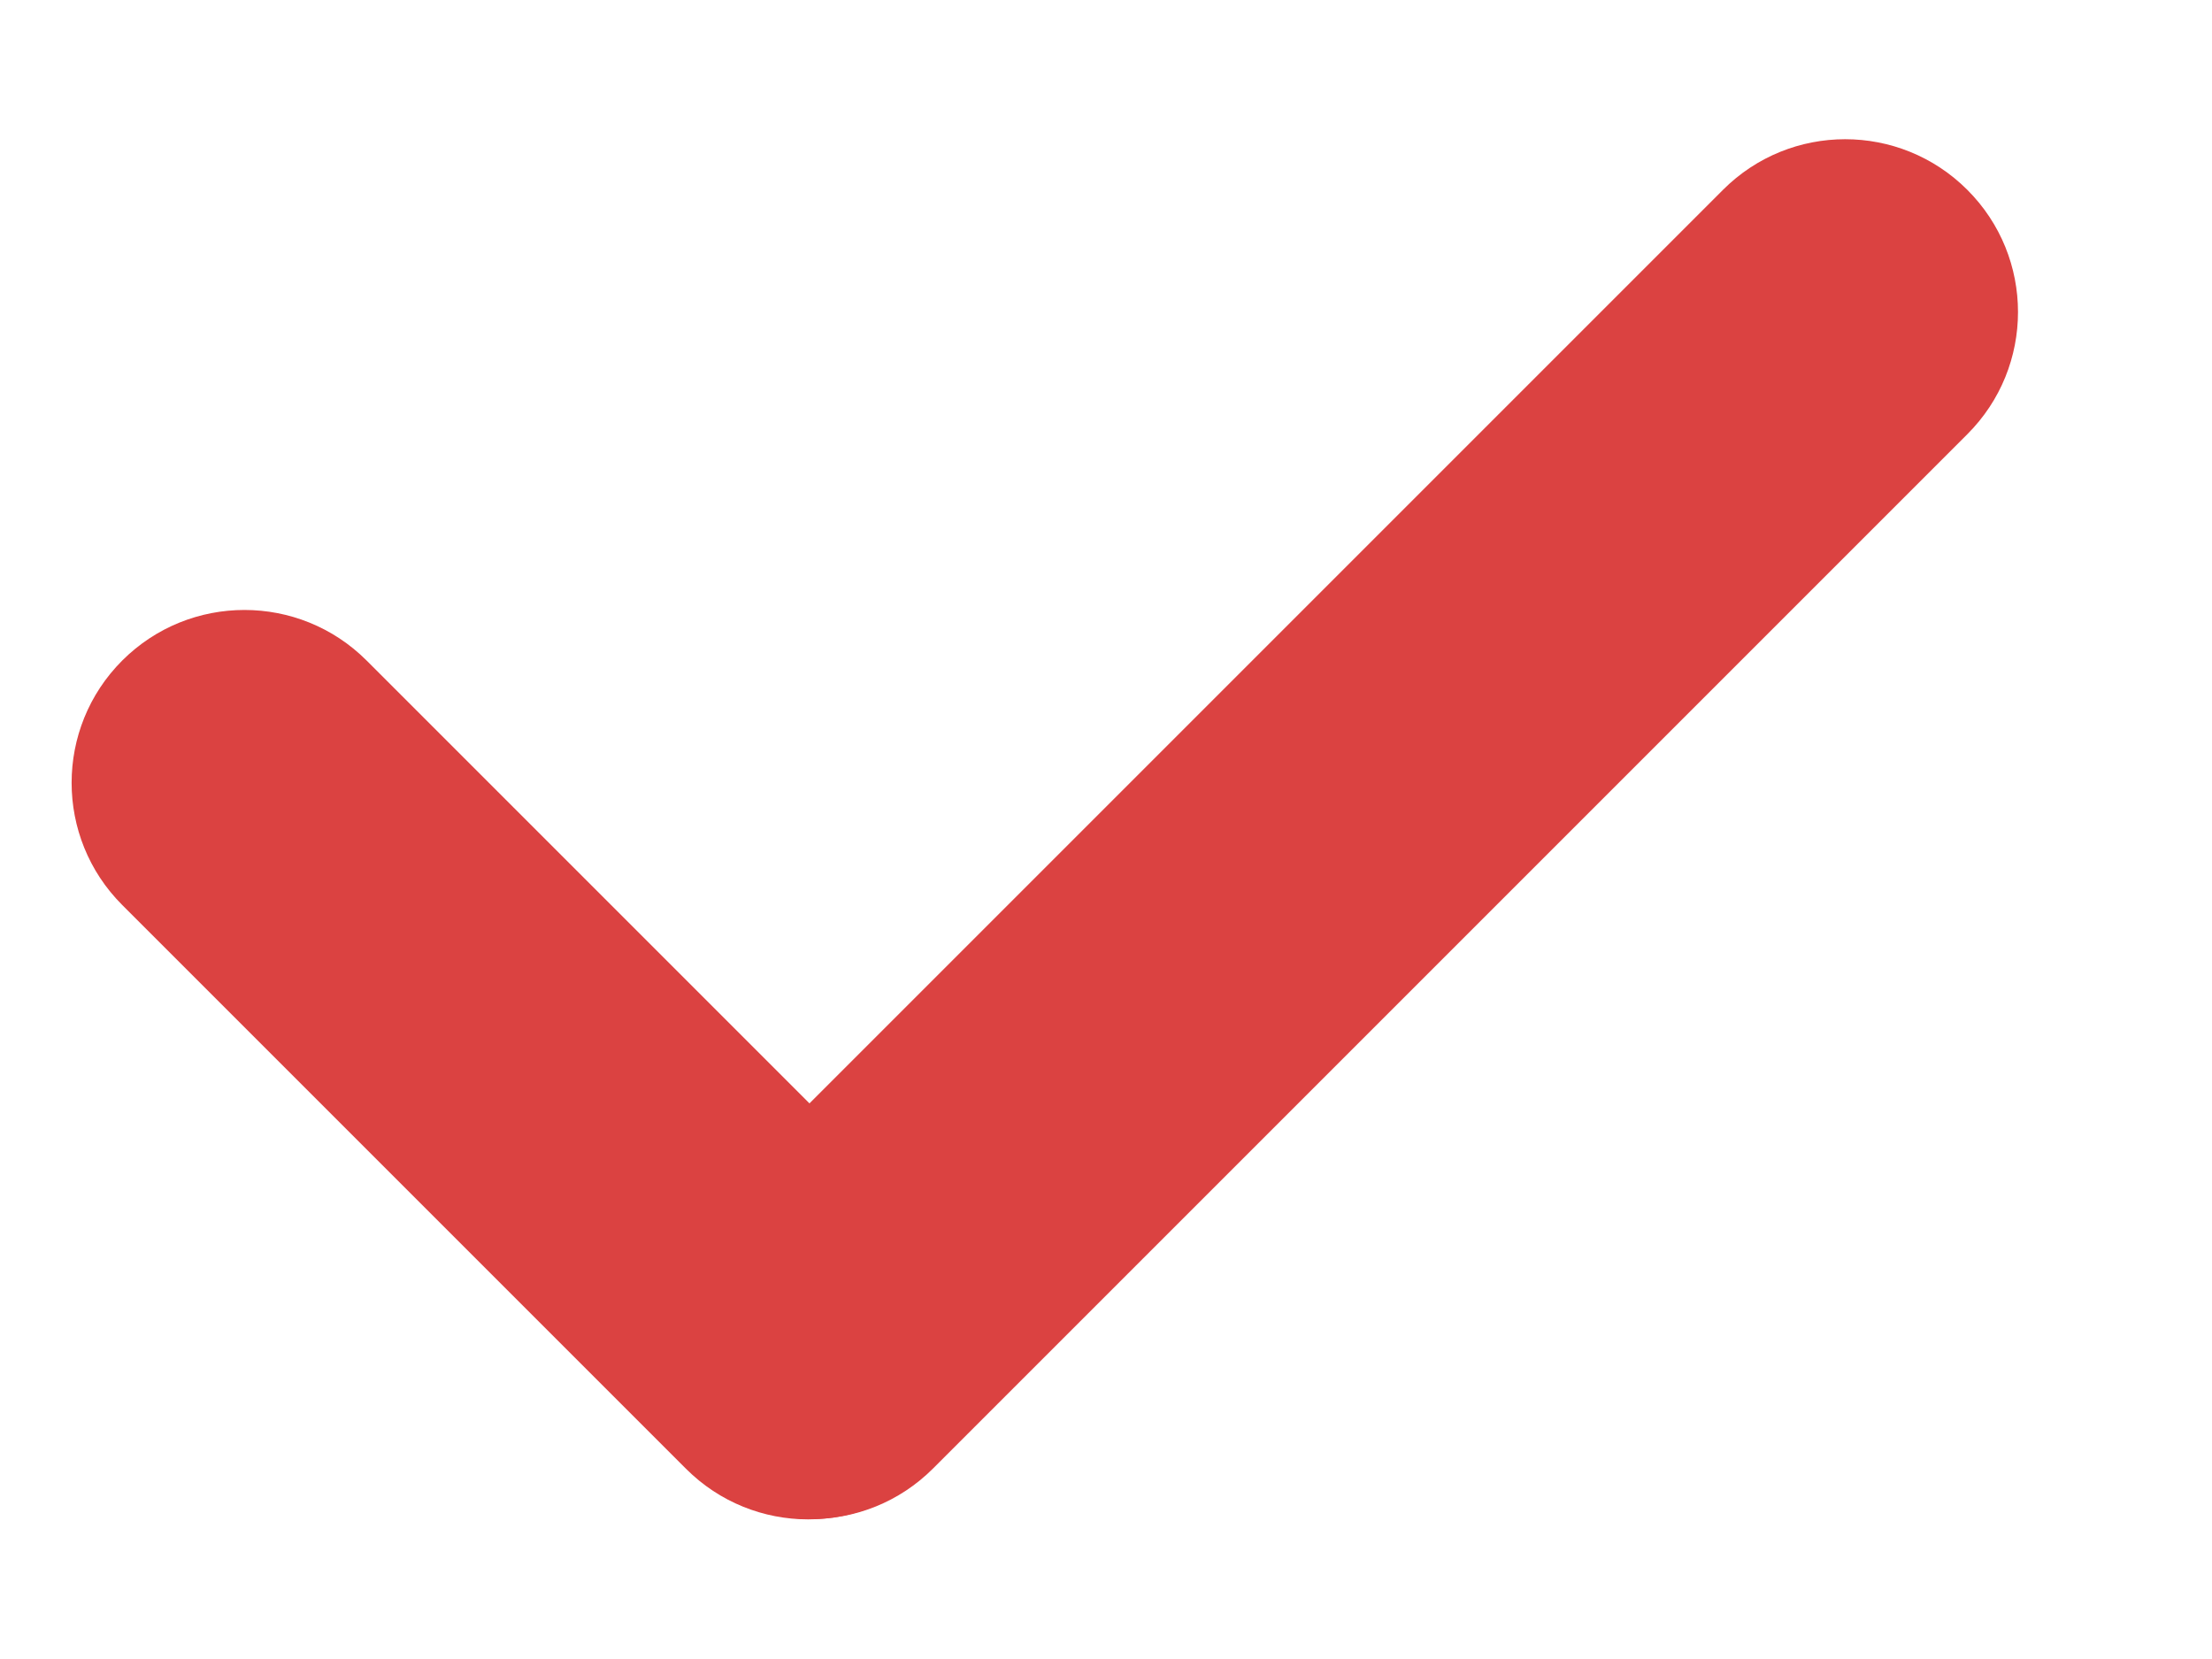 <svg width="16" height="12" viewBox="0 0 16 12" fill="none" xmlns="http://www.w3.org/2000/svg">
<g id="Frame 115">
<path id="Vector" d="M12.463 1.373L4.982 8.854C4.493 9.343 4.493 10.134 4.982 10.622C5.47 11.11 6.261 11.11 6.749 10.622L14.23 3.141C14.719 2.653 14.719 1.861 14.23 1.373C13.742 0.885 12.951 0.885 12.463 1.373Z" fill="#DB4241"/>
<path id="Vector_2" d="M0.884 6.546L4.962 10.624C5.45 11.112 6.241 11.112 6.73 10.624C7.218 10.136 7.218 9.344 6.73 8.856L2.652 4.778C2.164 4.29 1.372 4.29 0.884 4.778C0.396 5.266 0.396 6.058 0.884 6.546Z" fill="#DB4241"/>
</g>
</svg>

